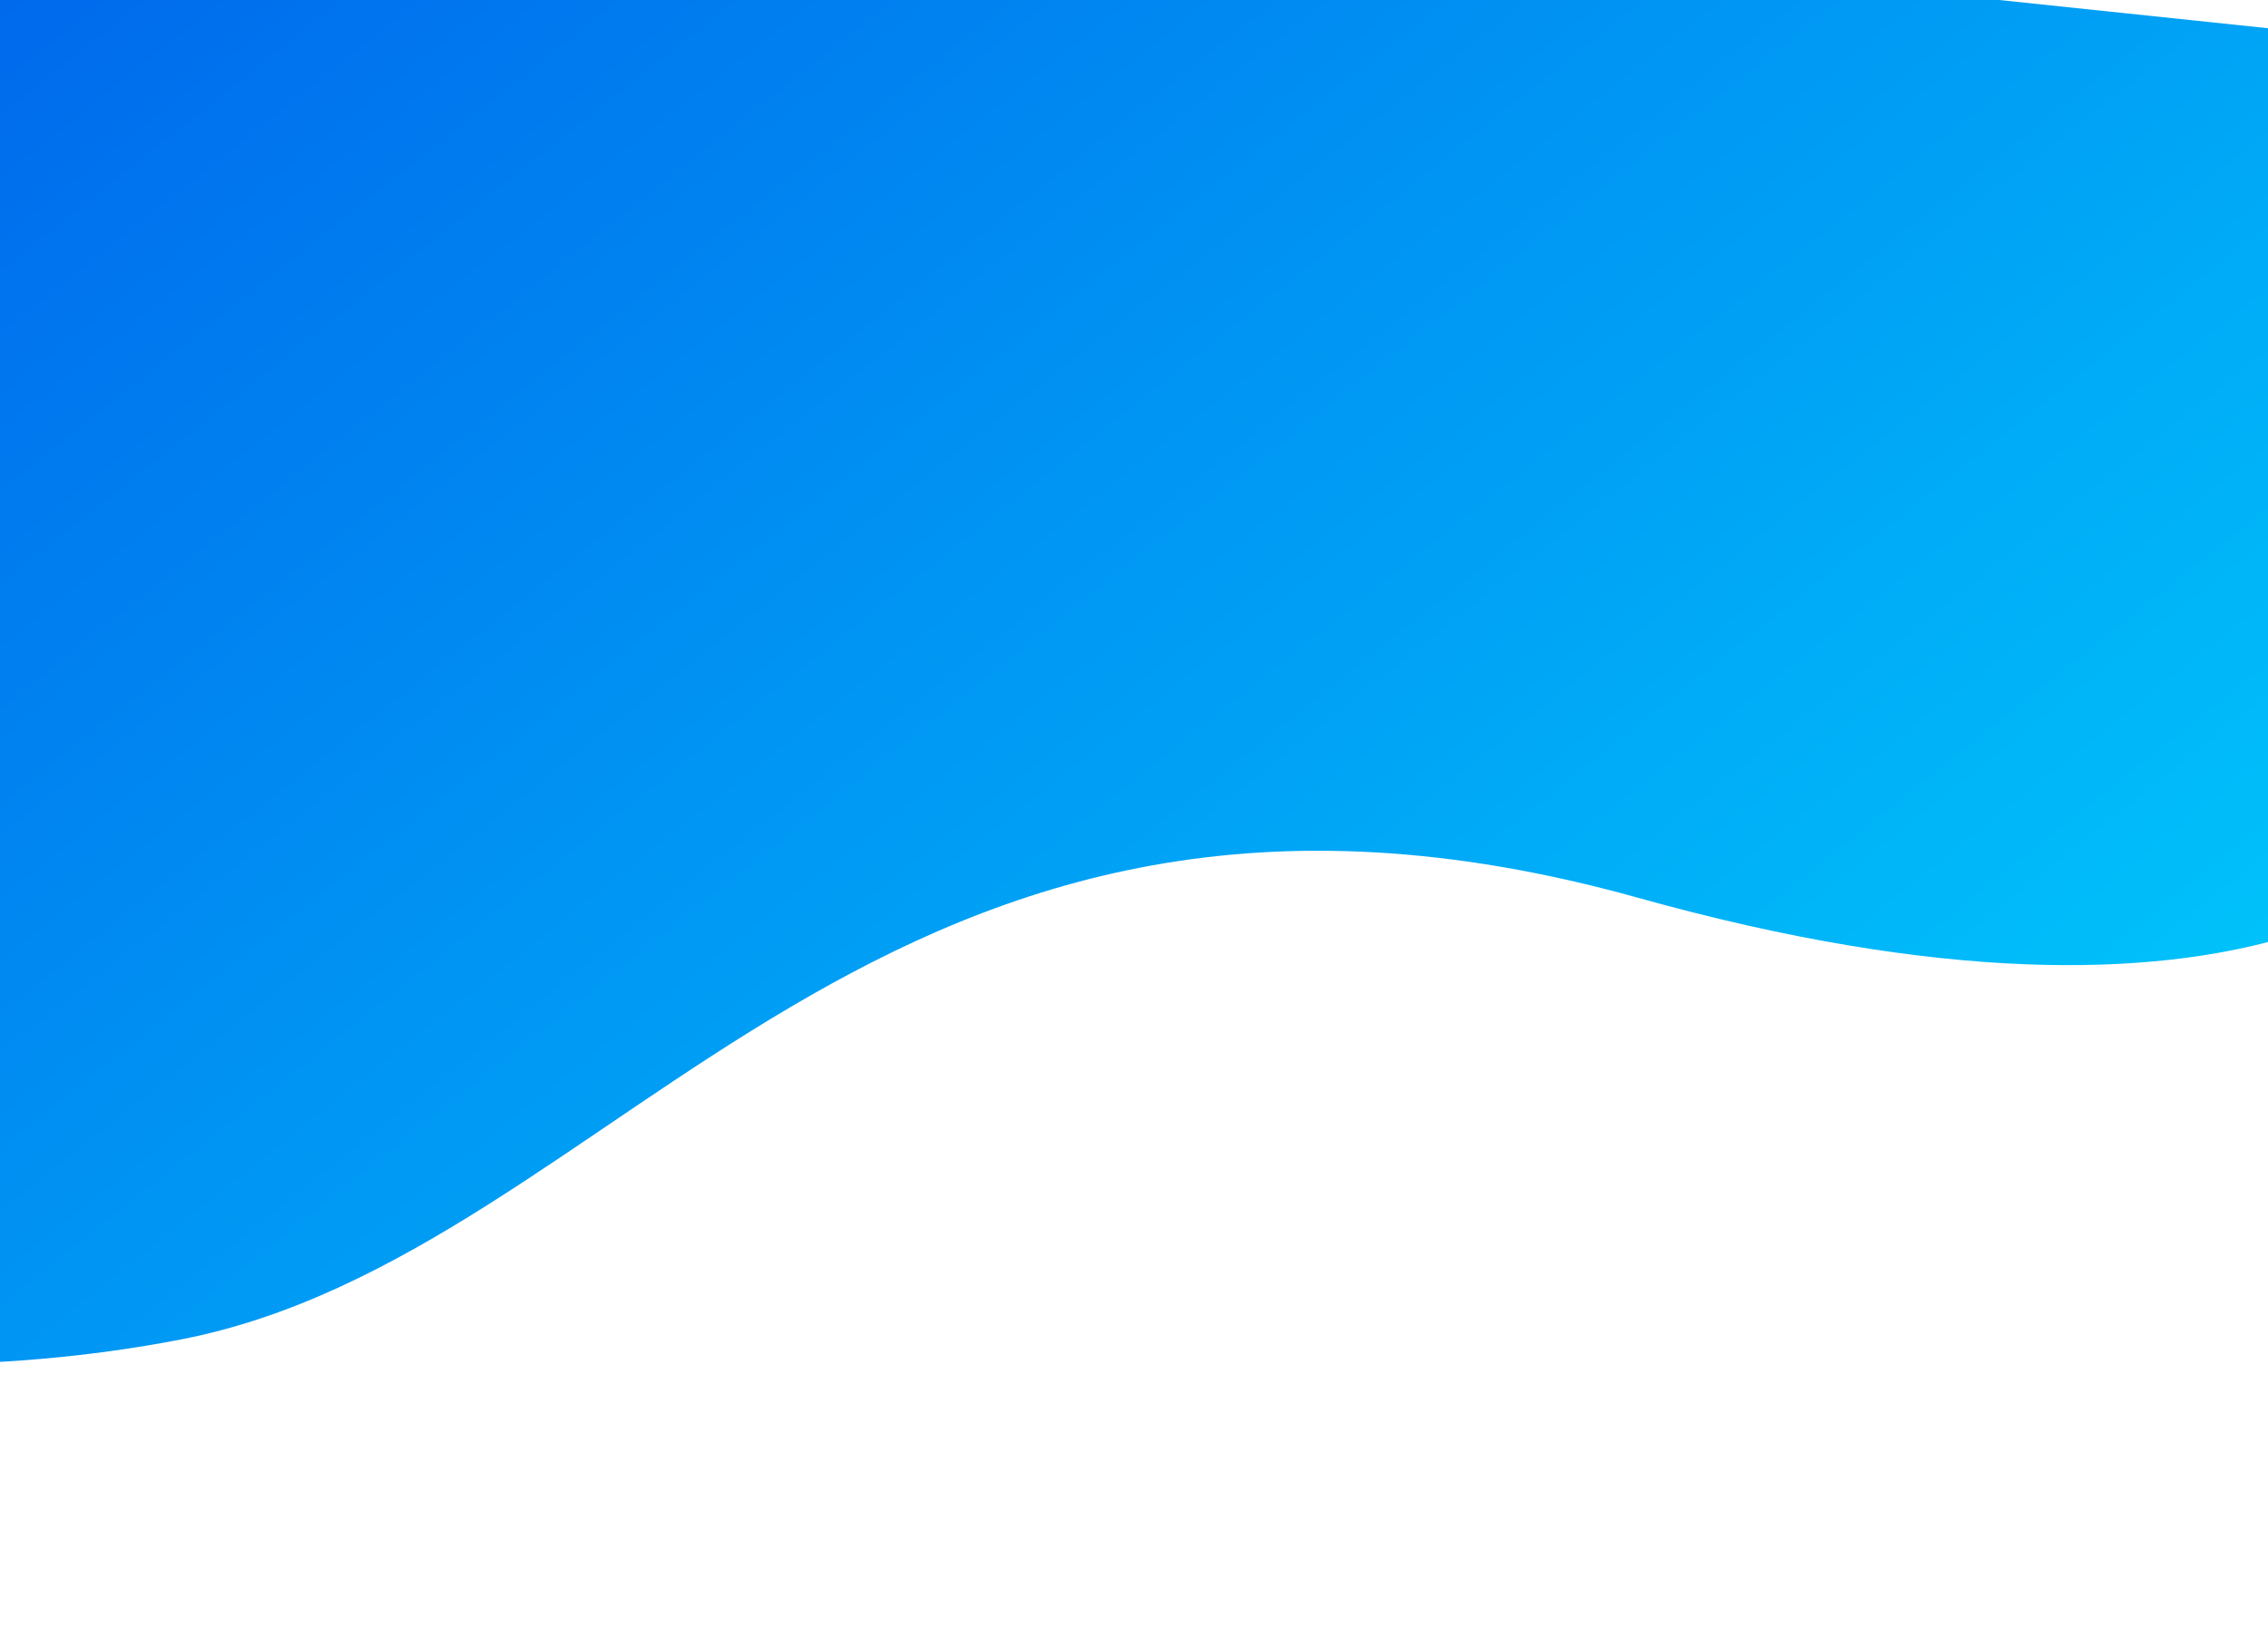 <svg width="1440" height="1046" viewBox="0 0 1440 1046" fill="none" xmlns="http://www.w3.org/2000/svg">
<g filter="url(#filter0_d)">
<path d="M115.136 846.638C-4.947 870.009 -115 863.031 -198 855.49L-92.748 -147L1640.72 34.998L1594.05 479.555C1569.89 553.268 1425.25 673.79 1039.98 566.174C558.39 431.653 395.363 792.1 115.136 846.638Z" fill="url(#paint0_linear)"/>
</g>
<defs>
<filter id="filter0_d" x="-202" y="-147" width="1846.72" height="1192.49" filterUnits="userSpaceOnUse" color-interpolation-filters="sRGB">
<feFlood flood-opacity="0" result="BackgroundImageFix"/>
<feColorMatrix in="SourceAlpha" type="matrix" values="0 0 0 0 0 0 0 0 0 0 0 0 0 0 0 0 0 0 127 0"/>
<feOffset dy="4"/>
<feGaussianBlur stdDeviation="2"/>
<feColorMatrix type="matrix" values="0 0 0 0 0 0 0 0 0 0 0 0 0 0 0 0 0 0 0.25 0"/>
<feBlend mode="normal" in2="BackgroundImageFix" result="effect1_dropShadow"/>
<feBlend mode="normal" in="SourceGraphic" in2="effect1_dropShadow" result="shape"/>
</filter>
<linearGradient id="paint0_linear" x1="51.142" y1="-339.528" x2="1087.51" y2="965.821" gradientUnits="userSpaceOnUse">
<stop stop-color="#005BEA"/>
<stop offset="1" stop-color="#00C6FB"/>
</linearGradient>
</defs>
</svg>
